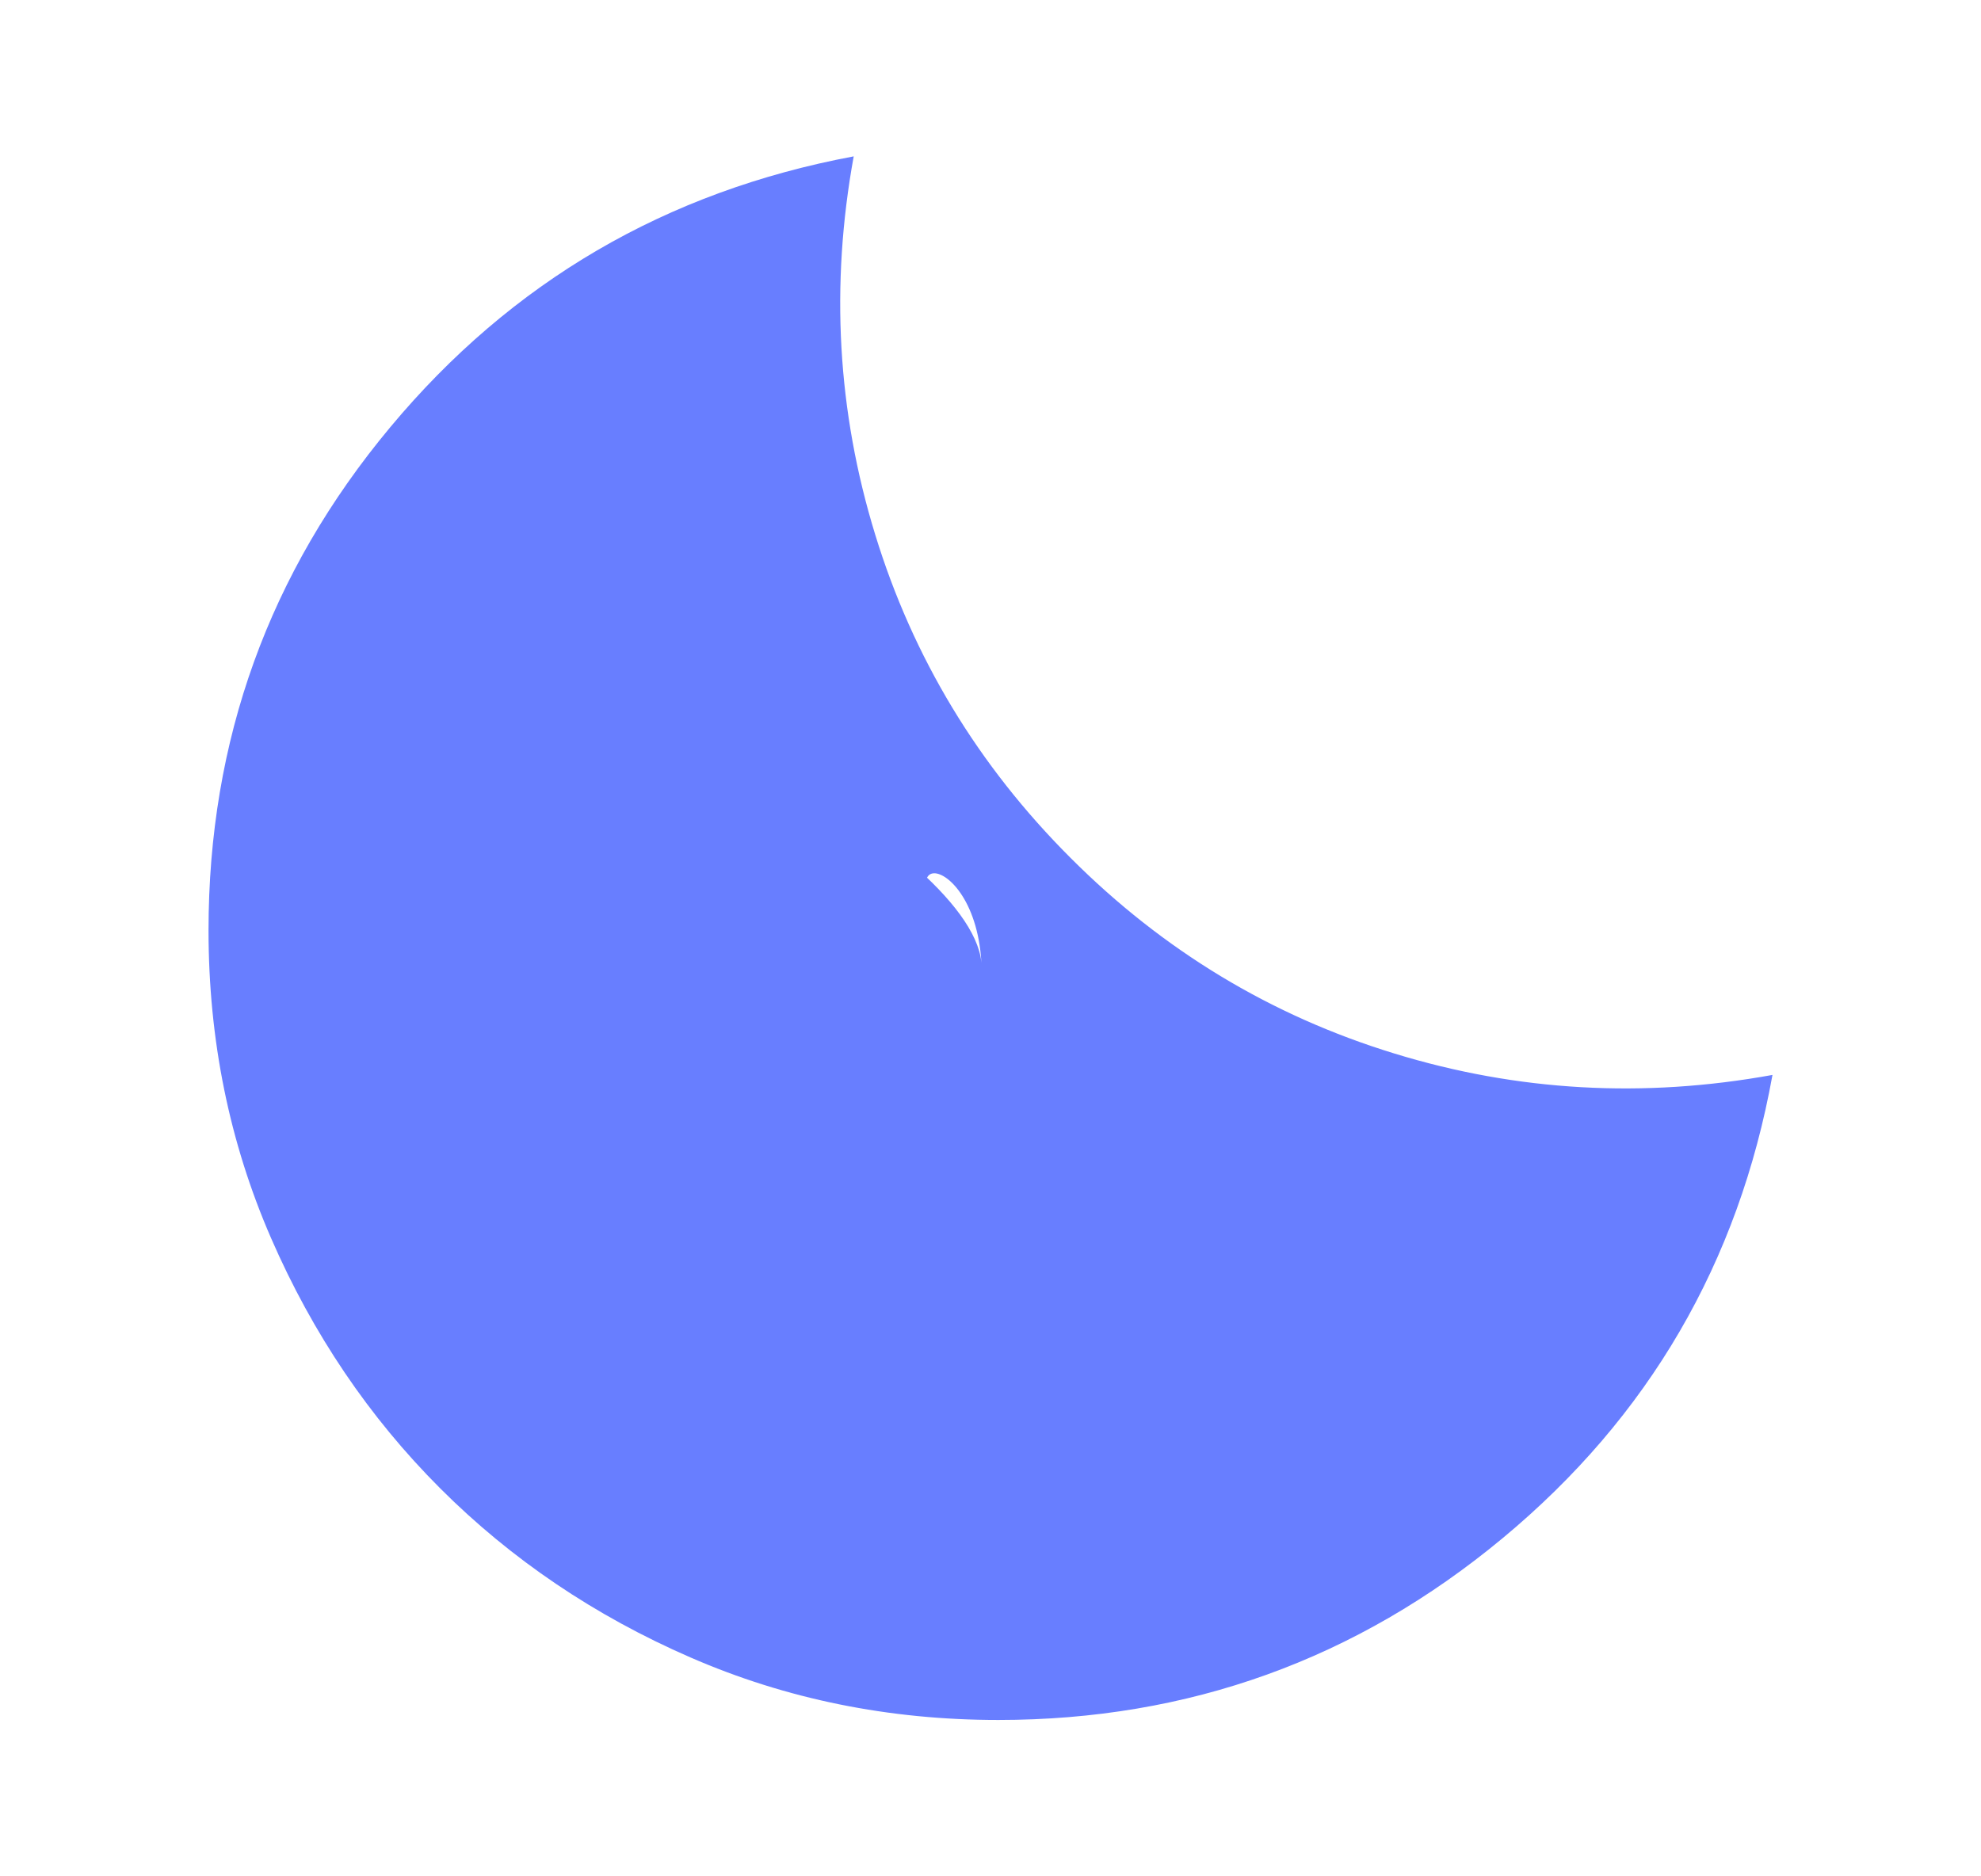 <svg width="19" height="18" viewBox="0 0 19 18" fill="none" xmlns="http://www.w3.org/2000/svg">
<path d="M9.575 16.5C8.525 16.5 7.541 16.3 6.622 15.9C5.703 15.5 4.903 14.959 4.222 14.278C3.541 13.597 3 12.797 2.6 11.878C2.2 10.959 2 9.975 2 8.925C2 7.1 2.581 5.491 3.744 4.097C4.906 2.703 6.388 1.837 8.188 1.5C7.963 2.737 8.031 3.947 8.394 5.128C8.756 6.309 9.381 7.344 10.269 8.231C11.156 9.119 12.191 9.744 13.372 10.106C14.553 10.469 15.762 10.537 17 10.312C16.675 12.113 15.812 13.594 14.412 14.756C13.012 15.919 11.4 16.5 9.575 16.5ZM9.415 9.281C10.515 9.281 11.694 14.725 12.631 14.175C11.5 14.838 5.047 14.226 5.584 13.263C4.509 13.163 10.795 10.633 11.787 11.091C10.825 10.647 6.347 14.026 5.584 13.263C4.822 12.501 7.831 7.656 7.381 6.694C7.854 7.704 5.672 14.338 5.584 13.263C4.622 13.801 4.637 7.579 5.11 7.105C5.584 6.158 9.415 8.181 9.415 9.281C9.374 8.053 8.234 8.1 9.415 9.281C10.597 10.463 7.728 9.281 9.415 9.281Z" fill="#687EFF"/>
</svg>
